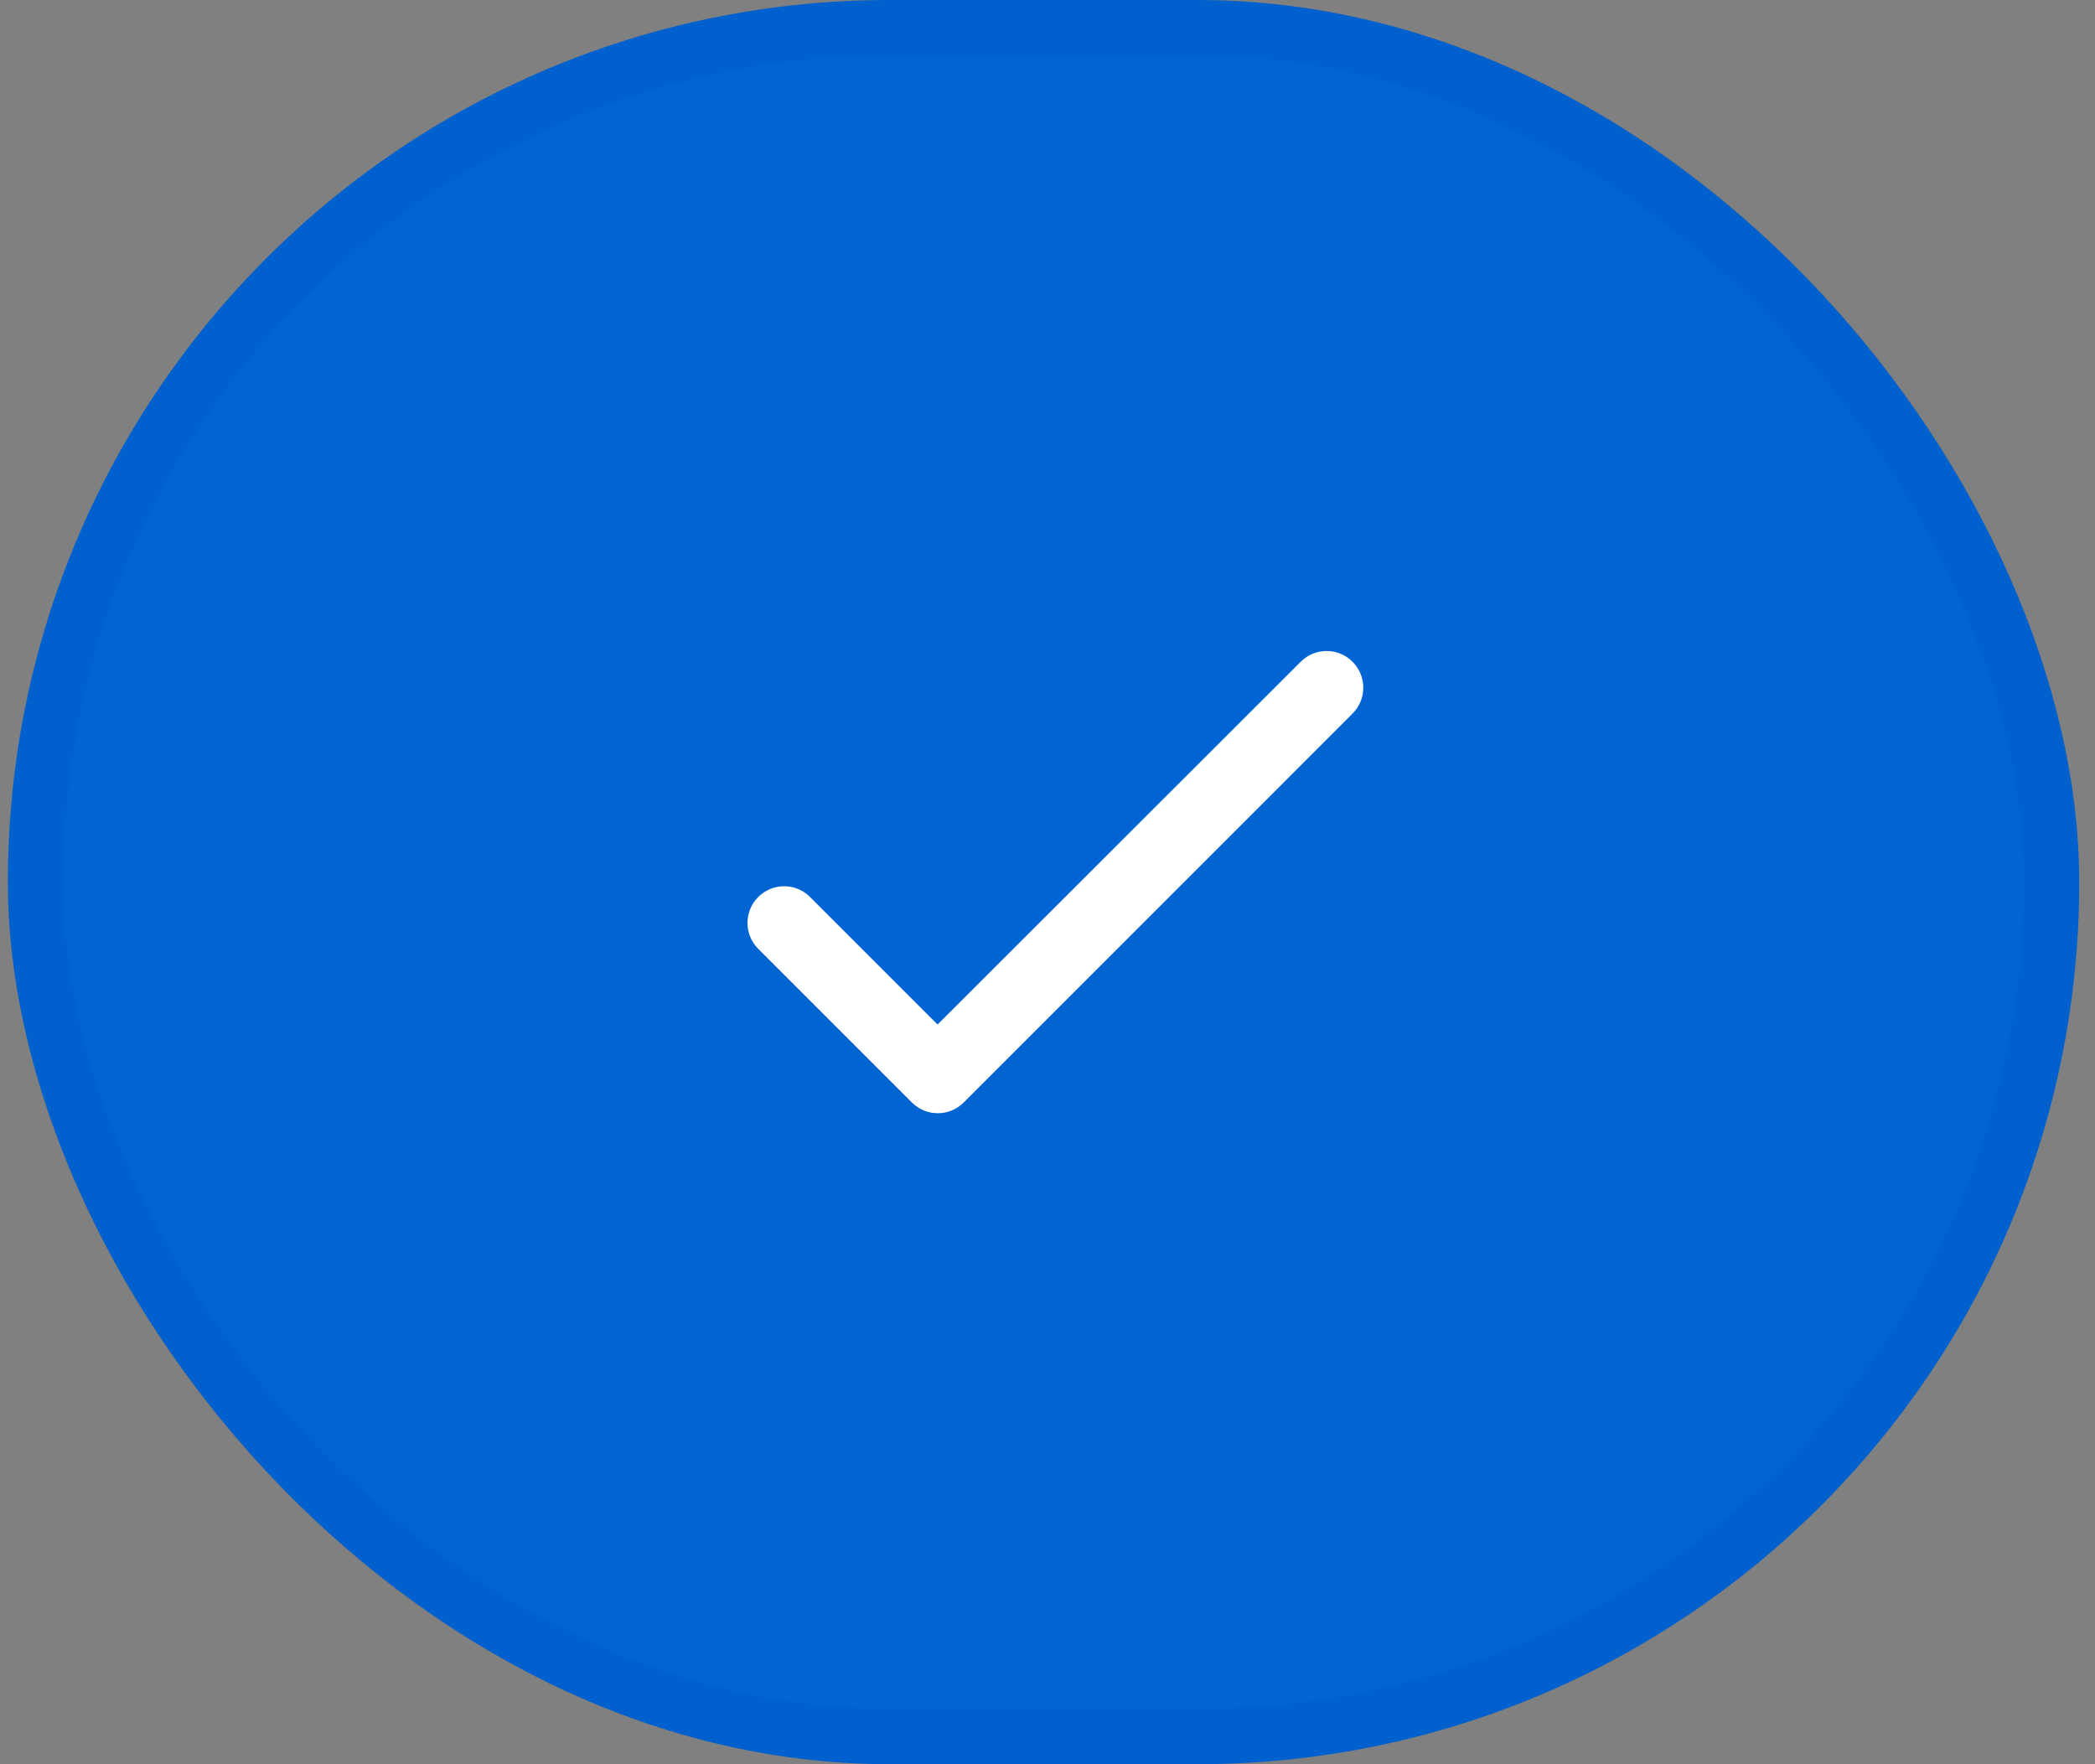 <svg width="38" height="32" viewBox="0 0 38 32" fill="none" xmlns="http://www.w3.org/2000/svg">
<rect x="0" y="0" width="38" height="32" fill="#808080" stroke="none"/>
<g clip-path="url(#clip0_109_2658)">
<rect x="0.143" width="37.571" height="32" rx="16" fill="#0064D2"/>
<rect x="0.643" y="0.5" width="36.571" height="31" rx="15.5" stroke="#012276" stroke-opacity="0.05"/>
<path d="M17.006 18.583L14.693 16.27C14.433 16.01 14.013 16.01 13.753 16.27C13.493 16.53 13.493 16.95 13.753 17.21L16.54 19.997C16.799 20.257 17.22 20.257 17.48 19.997L24.533 12.943C24.793 12.683 24.793 12.263 24.533 12.003C24.273 11.743 23.853 11.743 23.593 12.003L17.006 18.583Z" fill="white"/>
</g>
<defs>
<clipPath id="clip0_109_2658">
<rect width="37.571" height="32" fill="white" transform="translate(0.143)"/>
</clipPath>
</defs>
</svg>
